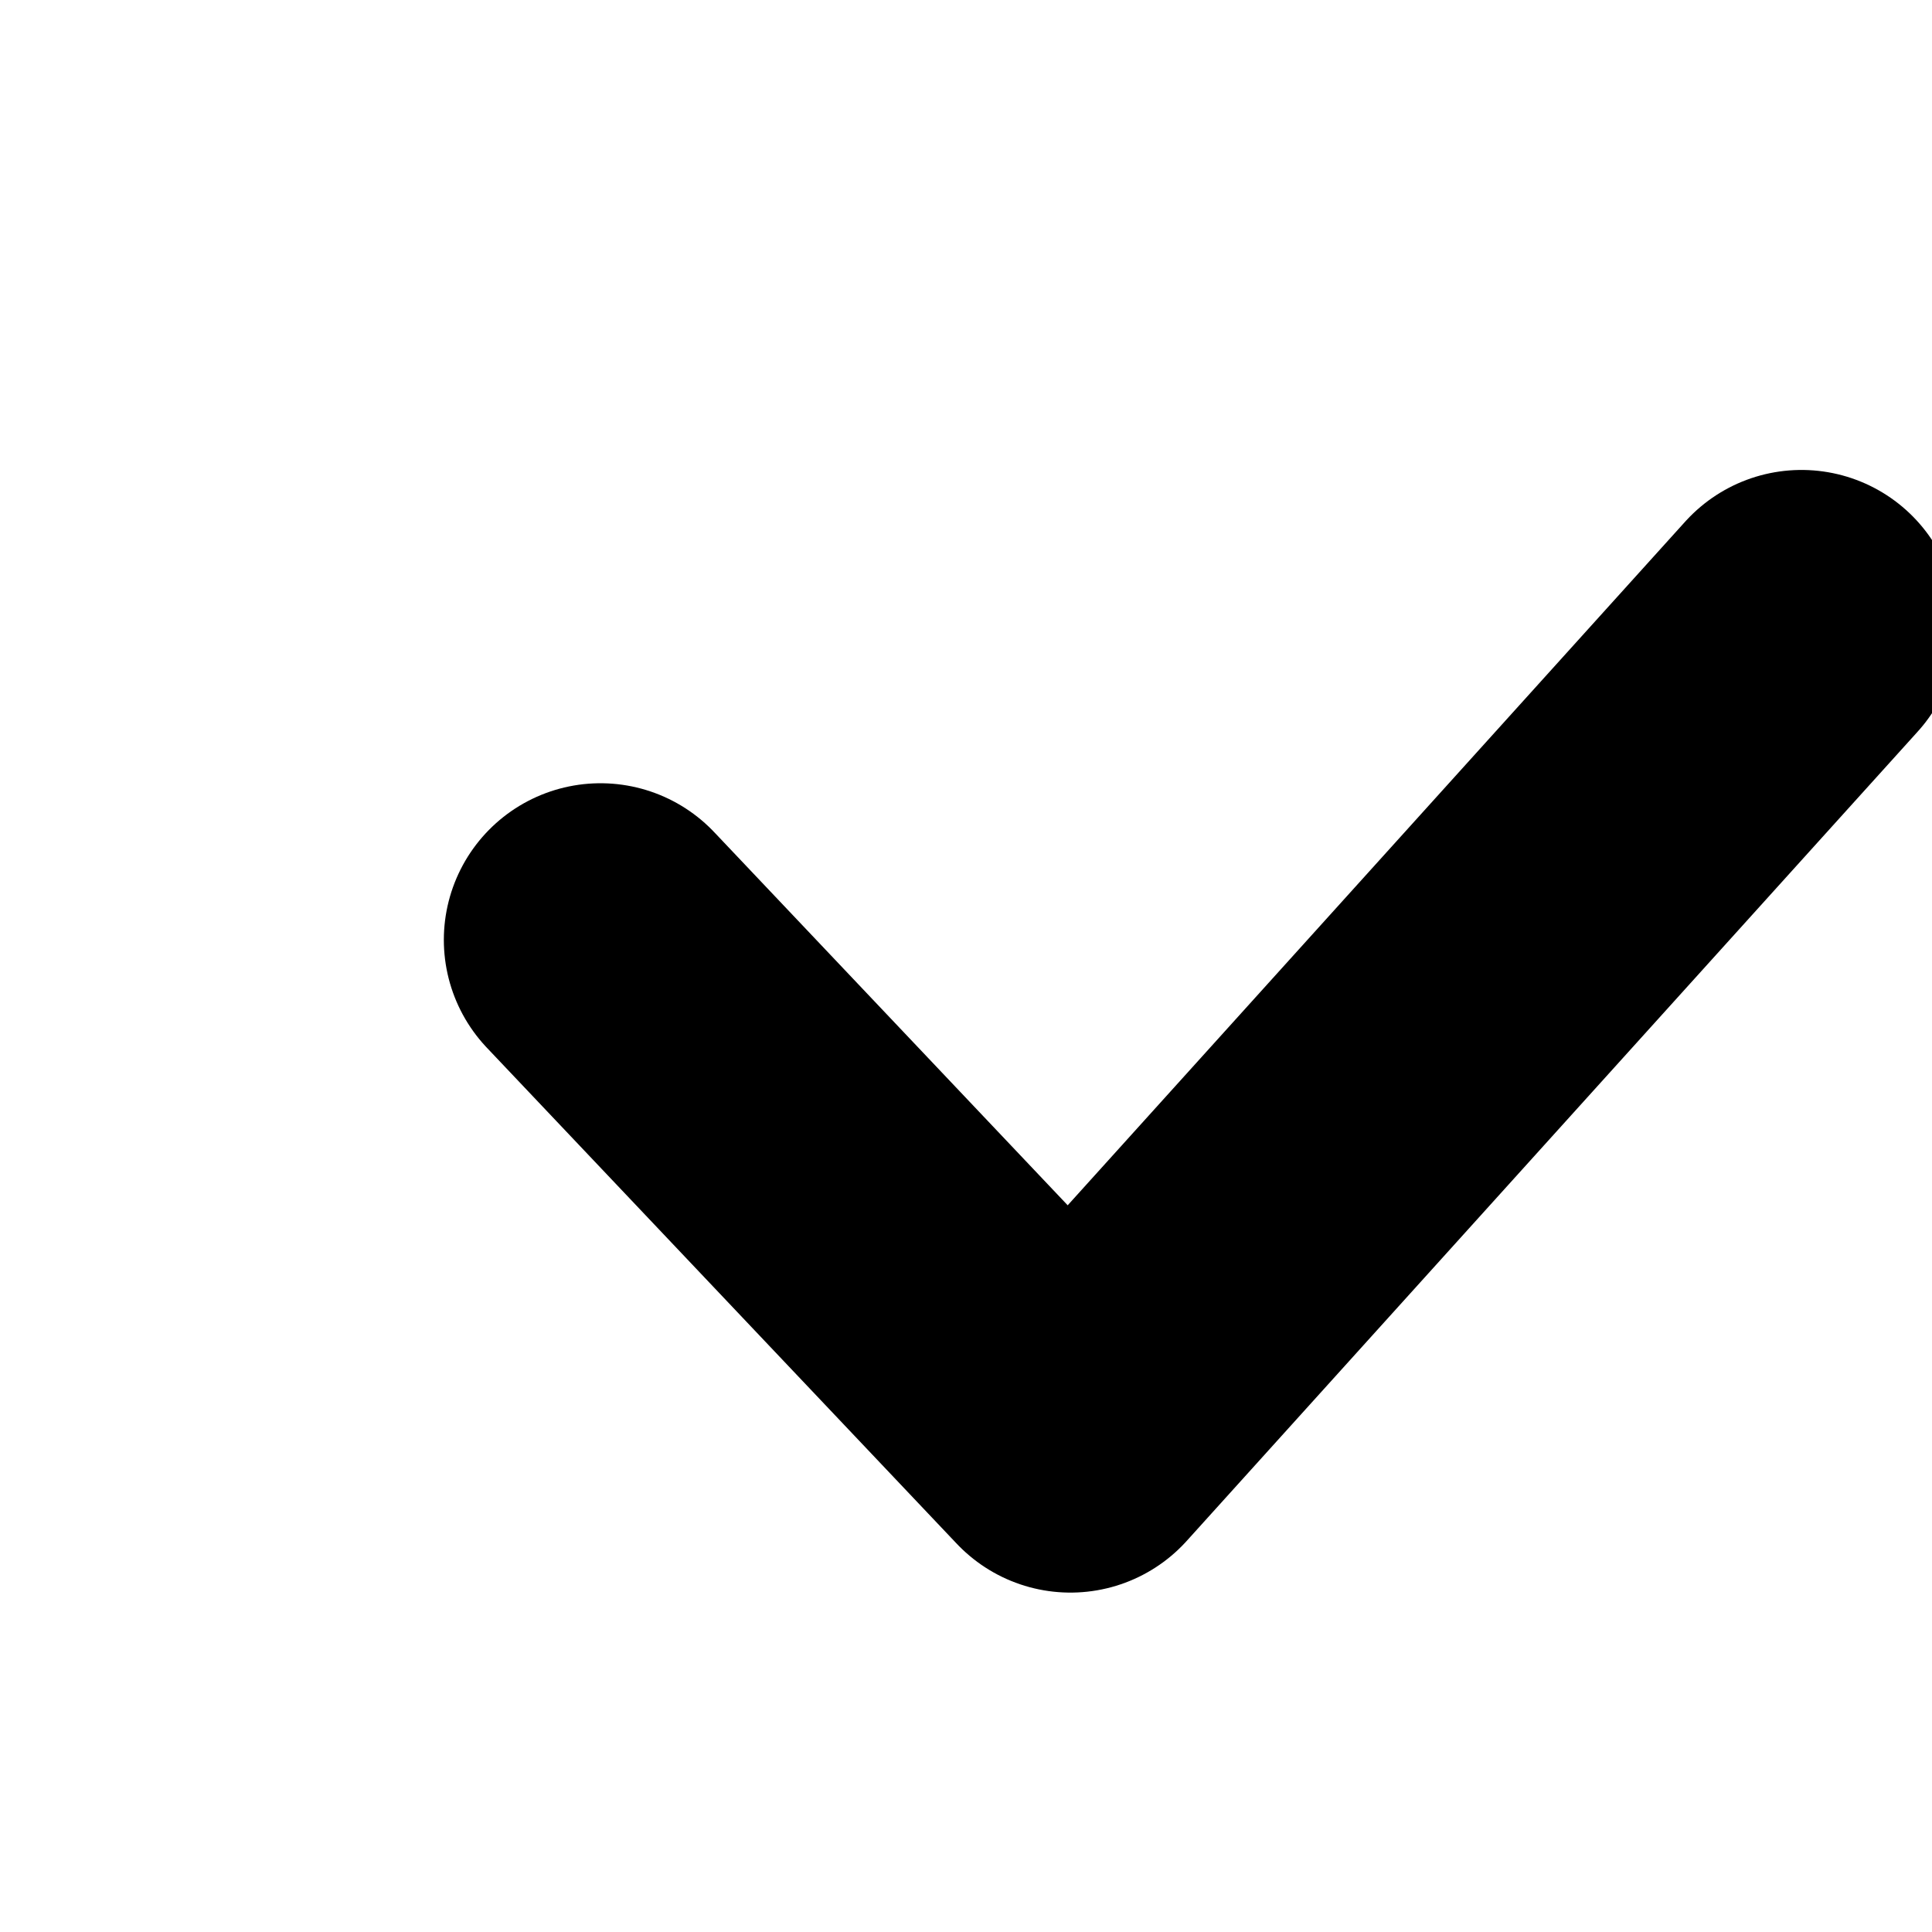 <svg width="20px" height="20px" viewBox="0 0 32 37" fill="none" xmlns="http://www.w3.org/2000/svg">
<path d="M9 18L18 27.5L32 12" stroke="black" stroke-width="6" stroke-linecap="round" stroke-linejoin="round"/>
</svg>
